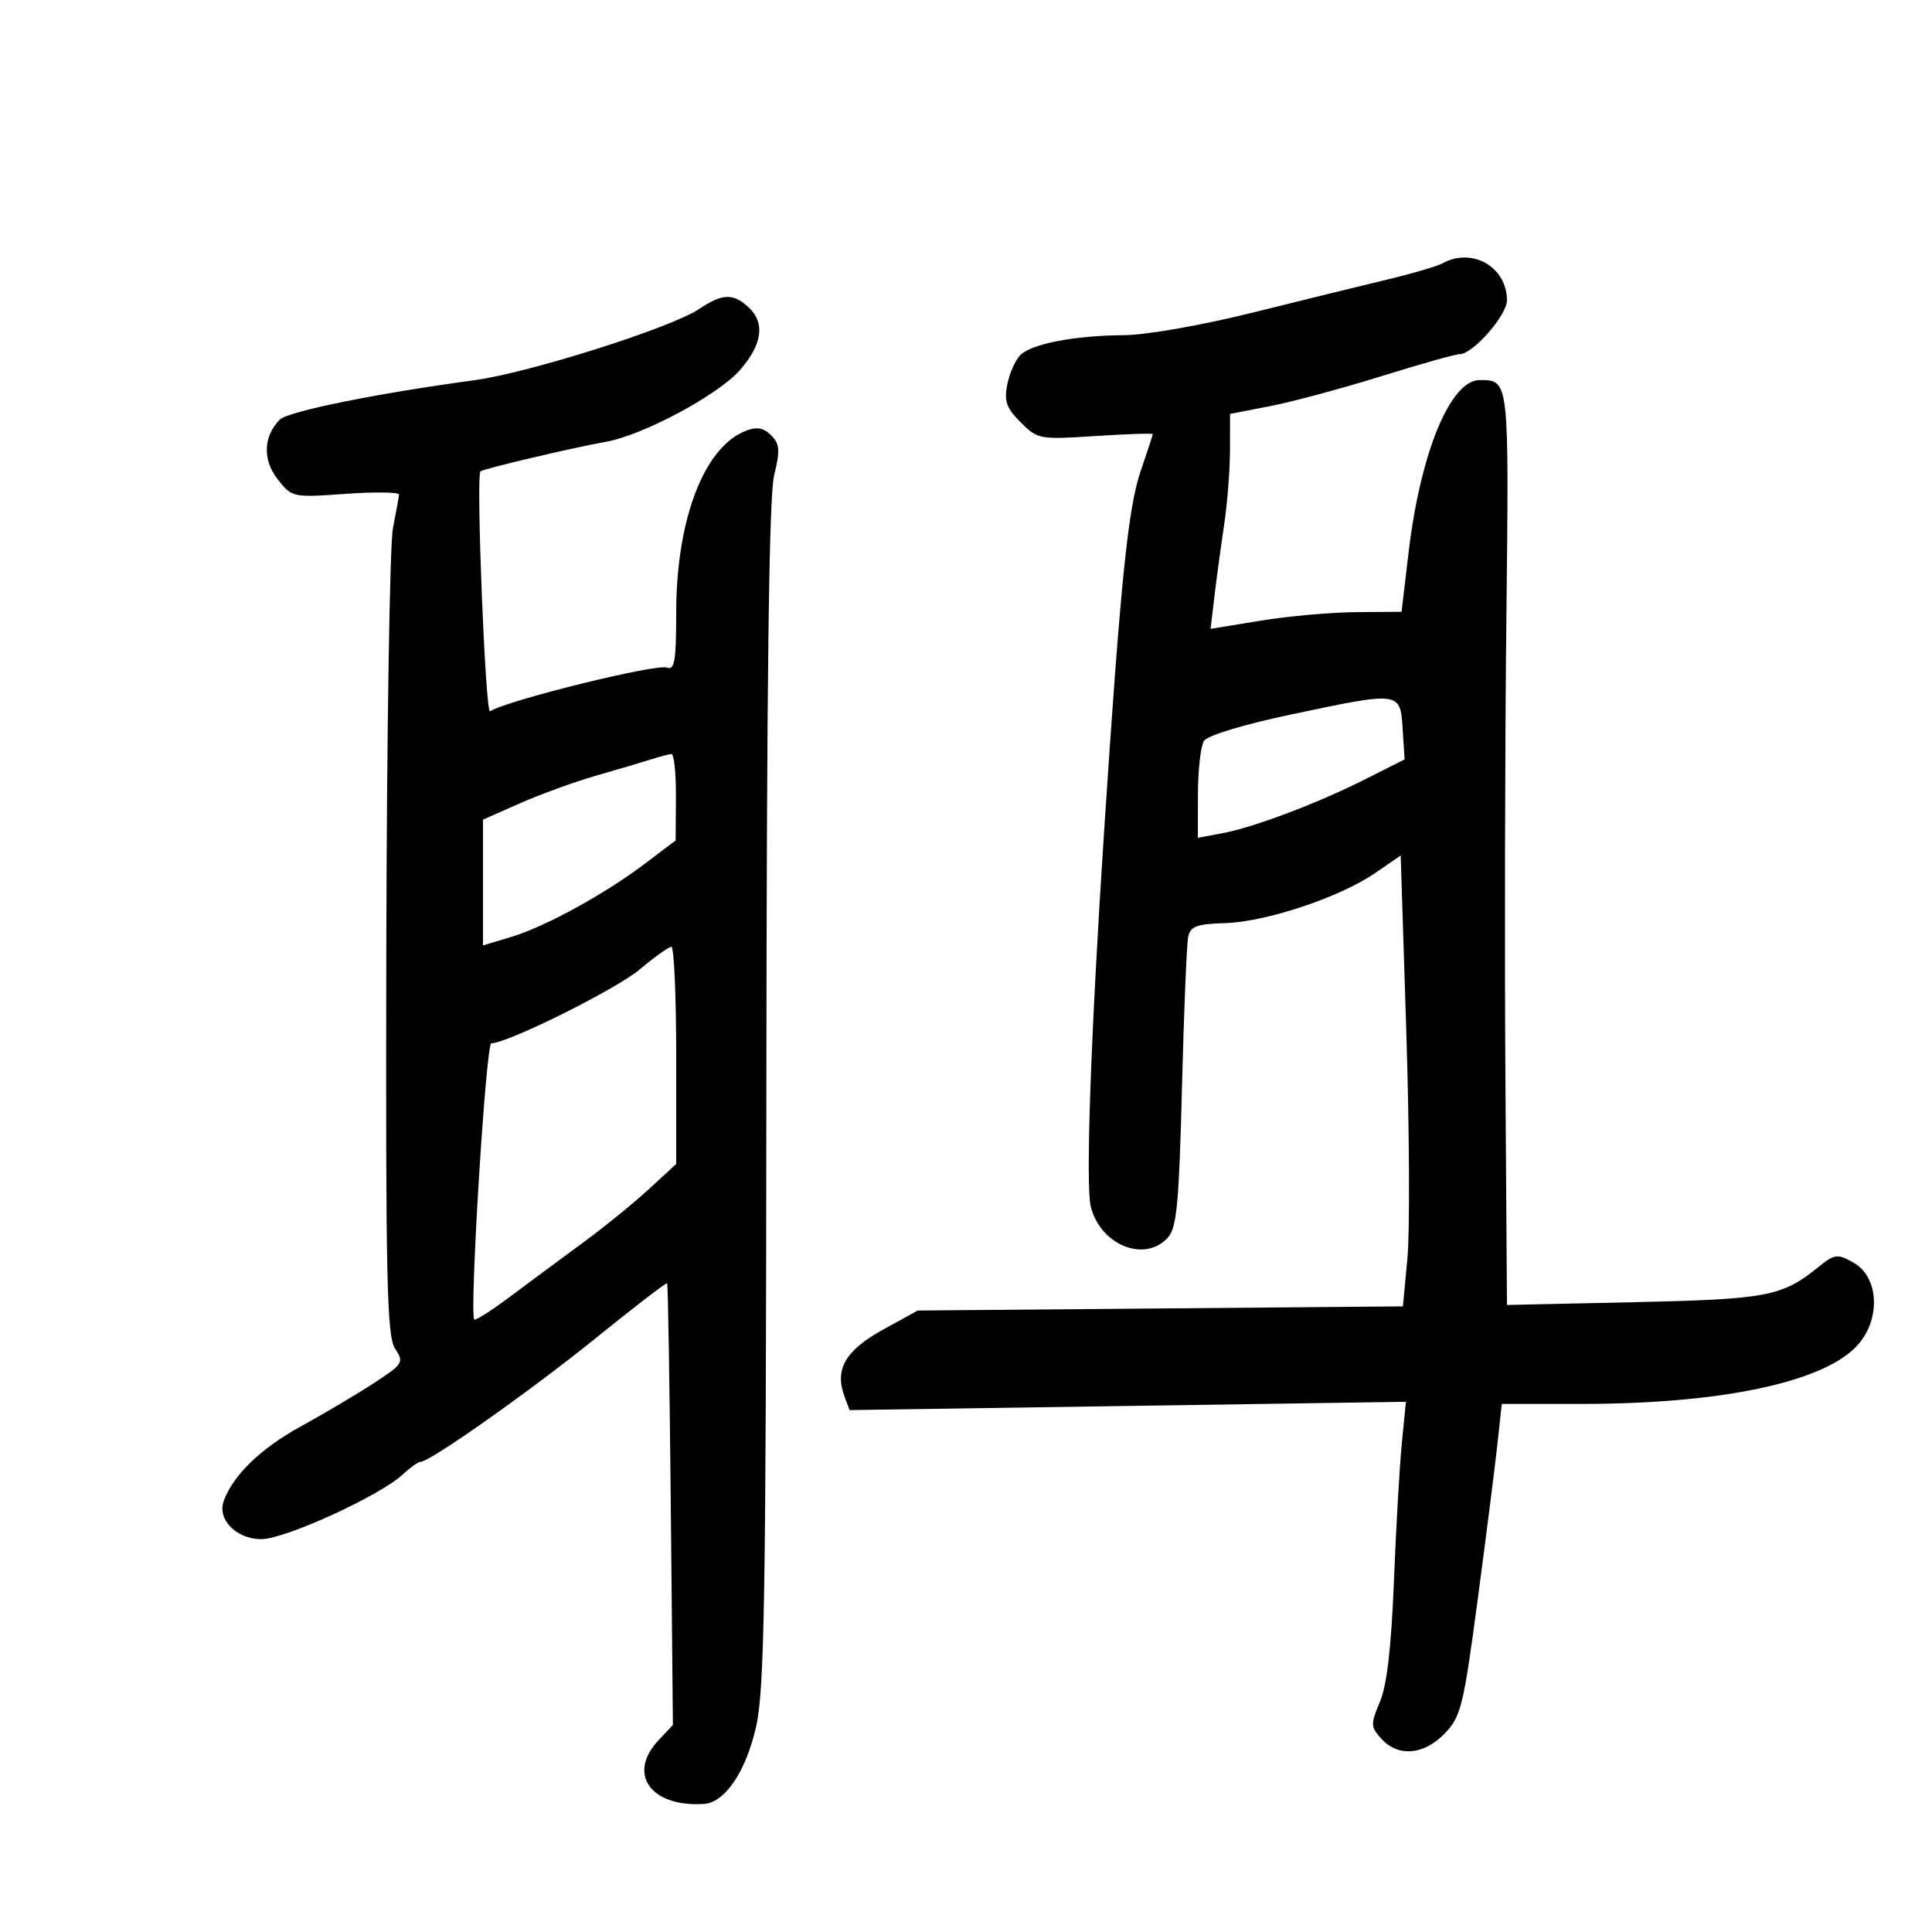 <svg xmlns="http://www.w3.org/2000/svg" width="300" height="300" viewBox="0 0 300 300" version="1.1">
	<path d="M 224 40.886 C 223.175 41.341, 219.350 42.465, 215.500 43.384 C 211.650 44.304, 202.230 46.619, 194.568 48.528 C 186.667 50.497, 178.008 52.019, 174.568 52.044 C 166.848 52.099, 160.193 53.378, 158.424 55.147 C 157.666 55.906, 156.759 57.953, 156.411 59.697 C 155.891 62.293, 156.267 63.358, 158.485 65.575 C 161.129 68.220, 161.402 68.270, 170.096 67.707 C 174.993 67.389, 179 67.255, 179 67.408 C 179 67.562, 178.160 70.128, 177.133 73.112 C 175.161 78.846, 173.998 90.271, 171.456 128.913 C 169.398 160.184, 168.548 184.064, 169.375 187.359 C 170.880 193.353, 177.767 196.125, 181.341 192.176 C 182.727 190.644, 183.079 186.922, 183.535 168.926 C 183.833 157.142, 184.267 146.600, 184.497 145.500 C 184.847 143.831, 185.792 143.474, 190.208 143.342 C 196.593 143.152, 208.014 139.348, 213.500 135.586 L 217.500 132.842 218.374 160.352 C 218.855 175.483, 218.932 191.236, 218.546 195.358 L 217.843 202.853 180.172 203.176 L 142.500 203.500 137.057 206.500 C 131.297 209.674, 129.580 212.633, 131.106 216.757 L 131.920 218.957 175.115 218.314 L 218.310 217.670 217.677 224.085 C 217.328 227.613, 216.776 237.250, 216.450 245.500 C 216.044 255.765, 215.358 261.684, 214.276 264.252 C 212.801 267.752, 212.816 268.139, 214.502 270.002 C 217.099 272.872, 221.121 272.527, 224.347 269.159 C 226.858 266.538, 227.253 264.933, 229.453 248.409 C 230.764 238.559, 232.143 227.688, 232.516 224.250 L 233.196 218 245.526 218 C 267.653 218, 283.704 214.517, 288.646 208.644 C 292.096 204.544, 291.669 198.217, 287.796 196.052 C 285.280 194.647, 284.897 194.699, 282.296 196.798 C 276.713 201.305, 274.355 201.752, 253.750 202.203 L 234 202.635 233.758 167.068 C 233.625 147.505, 233.692 115.593, 233.908 96.152 C 234.323 58.717, 234.361 59.056, 229.789 59.015 C 225.234 58.975, 220.560 70.272, 218.729 85.750 L 217.634 95 210.567 95.053 C 206.680 95.082, 200.007 95.678, 195.739 96.378 L 187.978 97.650 188.579 92.575 C 188.910 89.784, 189.587 84.800, 190.083 81.500 C 190.579 78.200, 190.988 72.974, 190.992 69.887 L 191 64.273 197.250 63.058 C 200.688 62.389, 208.450 60.299, 214.500 58.413 C 220.550 56.527, 226.028 54.987, 226.673 54.992 C 228.688 55.006, 234 48.955, 234 46.646 C 234 41.458, 228.606 38.351, 224 40.886 M 108.500 48.016 C 104.153 50.918, 82.100 57.900, 73.696 59.035 C 58.502 61.087, 44.686 63.886, 43.436 65.166 C 40.881 67.779, 40.758 71.423, 43.123 74.429 C 45.339 77.247, 45.432 77.267, 53.679 76.685 C 58.256 76.362, 61.980 76.413, 61.956 76.799 C 61.932 77.184, 61.510 79.525, 61.017 82 C 60.524 84.475, 60.061 113.642, 59.988 146.816 C 59.875 198.554, 60.067 207.453, 61.337 209.391 C 62.755 211.556, 62.618 211.782, 58.103 214.738 C 55.510 216.435, 50.361 219.488, 46.661 221.522 C 40.437 224.943, 36.121 229.142, 34.723 233.135 C 33.729 235.975, 36.743 239, 40.567 239 C 44.263 239, 59.037 232.240, 62.564 228.934 C 63.700 227.871, 64.925 227, 65.287 227 C 66.763 227, 82.423 215.944, 92.543 207.758 C 98.486 202.950, 103.458 199.125, 103.591 199.258 C 103.723 199.391, 103.979 214.879, 104.160 233.676 L 104.488 267.851 102.244 270.240 C 97.343 275.457, 101.048 280.644, 109.298 280.115 C 112.573 279.905, 115.814 275.113, 117.402 268.131 C 118.707 262.392, 118.939 248.183, 118.999 169.960 C 119.049 105.606, 119.405 77.120, 120.200 73.844 C 121.159 69.894, 121.088 68.945, 119.735 67.592 C 118.564 66.422, 117.521 66.235, 115.820 66.892 C 109.309 69.406, 105 80.684, 105 95.212 C 105 102.604, 104.744 104.116, 103.571 103.666 C 101.915 103.030, 78.900 108.708, 76.088 110.445 C 75.380 110.883, 73.915 74.416, 74.592 73.205 C 74.789 72.853, 88.992 69.500, 94.092 68.601 C 99.814 67.593, 111.484 61.352, 114.883 57.481 C 118.411 53.463, 118.854 50.083, 116.171 47.655 C 113.789 45.499, 112.156 45.575, 108.500 48.016 M 200.681 110.901 C 193.101 112.501, 187.487 114.198, 186.946 115.053 C 186.442 115.849, 186.024 119.558, 186.015 123.295 L 186 130.091 189.750 129.396 C 194.679 128.484, 204.609 124.731, 212.098 120.950 L 218.106 117.918 217.803 113.209 C 217.426 107.345, 217.489 107.354, 200.681 110.901 M 101 117.948 C 99.625 118.382, 95.800 119.514, 92.500 120.463 C 89.200 121.413, 83.912 123.333, 80.750 124.731 L 75 127.273 75 137.039 L 75 146.804 79.351 145.495 C 84.683 143.890, 93.903 138.837, 100.207 134.064 L 104.915 130.500 104.957 123.750 C 104.981 120.037, 104.662 117.036, 104.250 117.079 C 103.838 117.122, 102.375 117.513, 101 117.948 M 99.320 150.545 C 95.642 153.629, 78.812 162, 76.290 162 C 75.454 162, 72.867 203.907, 73.641 204.891 C 73.811 205.106, 76.323 203.505, 79.225 201.332 C 82.126 199.160, 87.200 195.399, 90.500 192.975 C 93.800 190.551, 98.412 186.808, 100.750 184.657 L 105 180.745 105 163.873 C 105 154.593, 104.662 147.009, 104.250 147.020 C 103.838 147.030, 101.619 148.617, 99.320 150.545" stroke="none" fill="black" fill-rule="evenodd"/>
</svg>